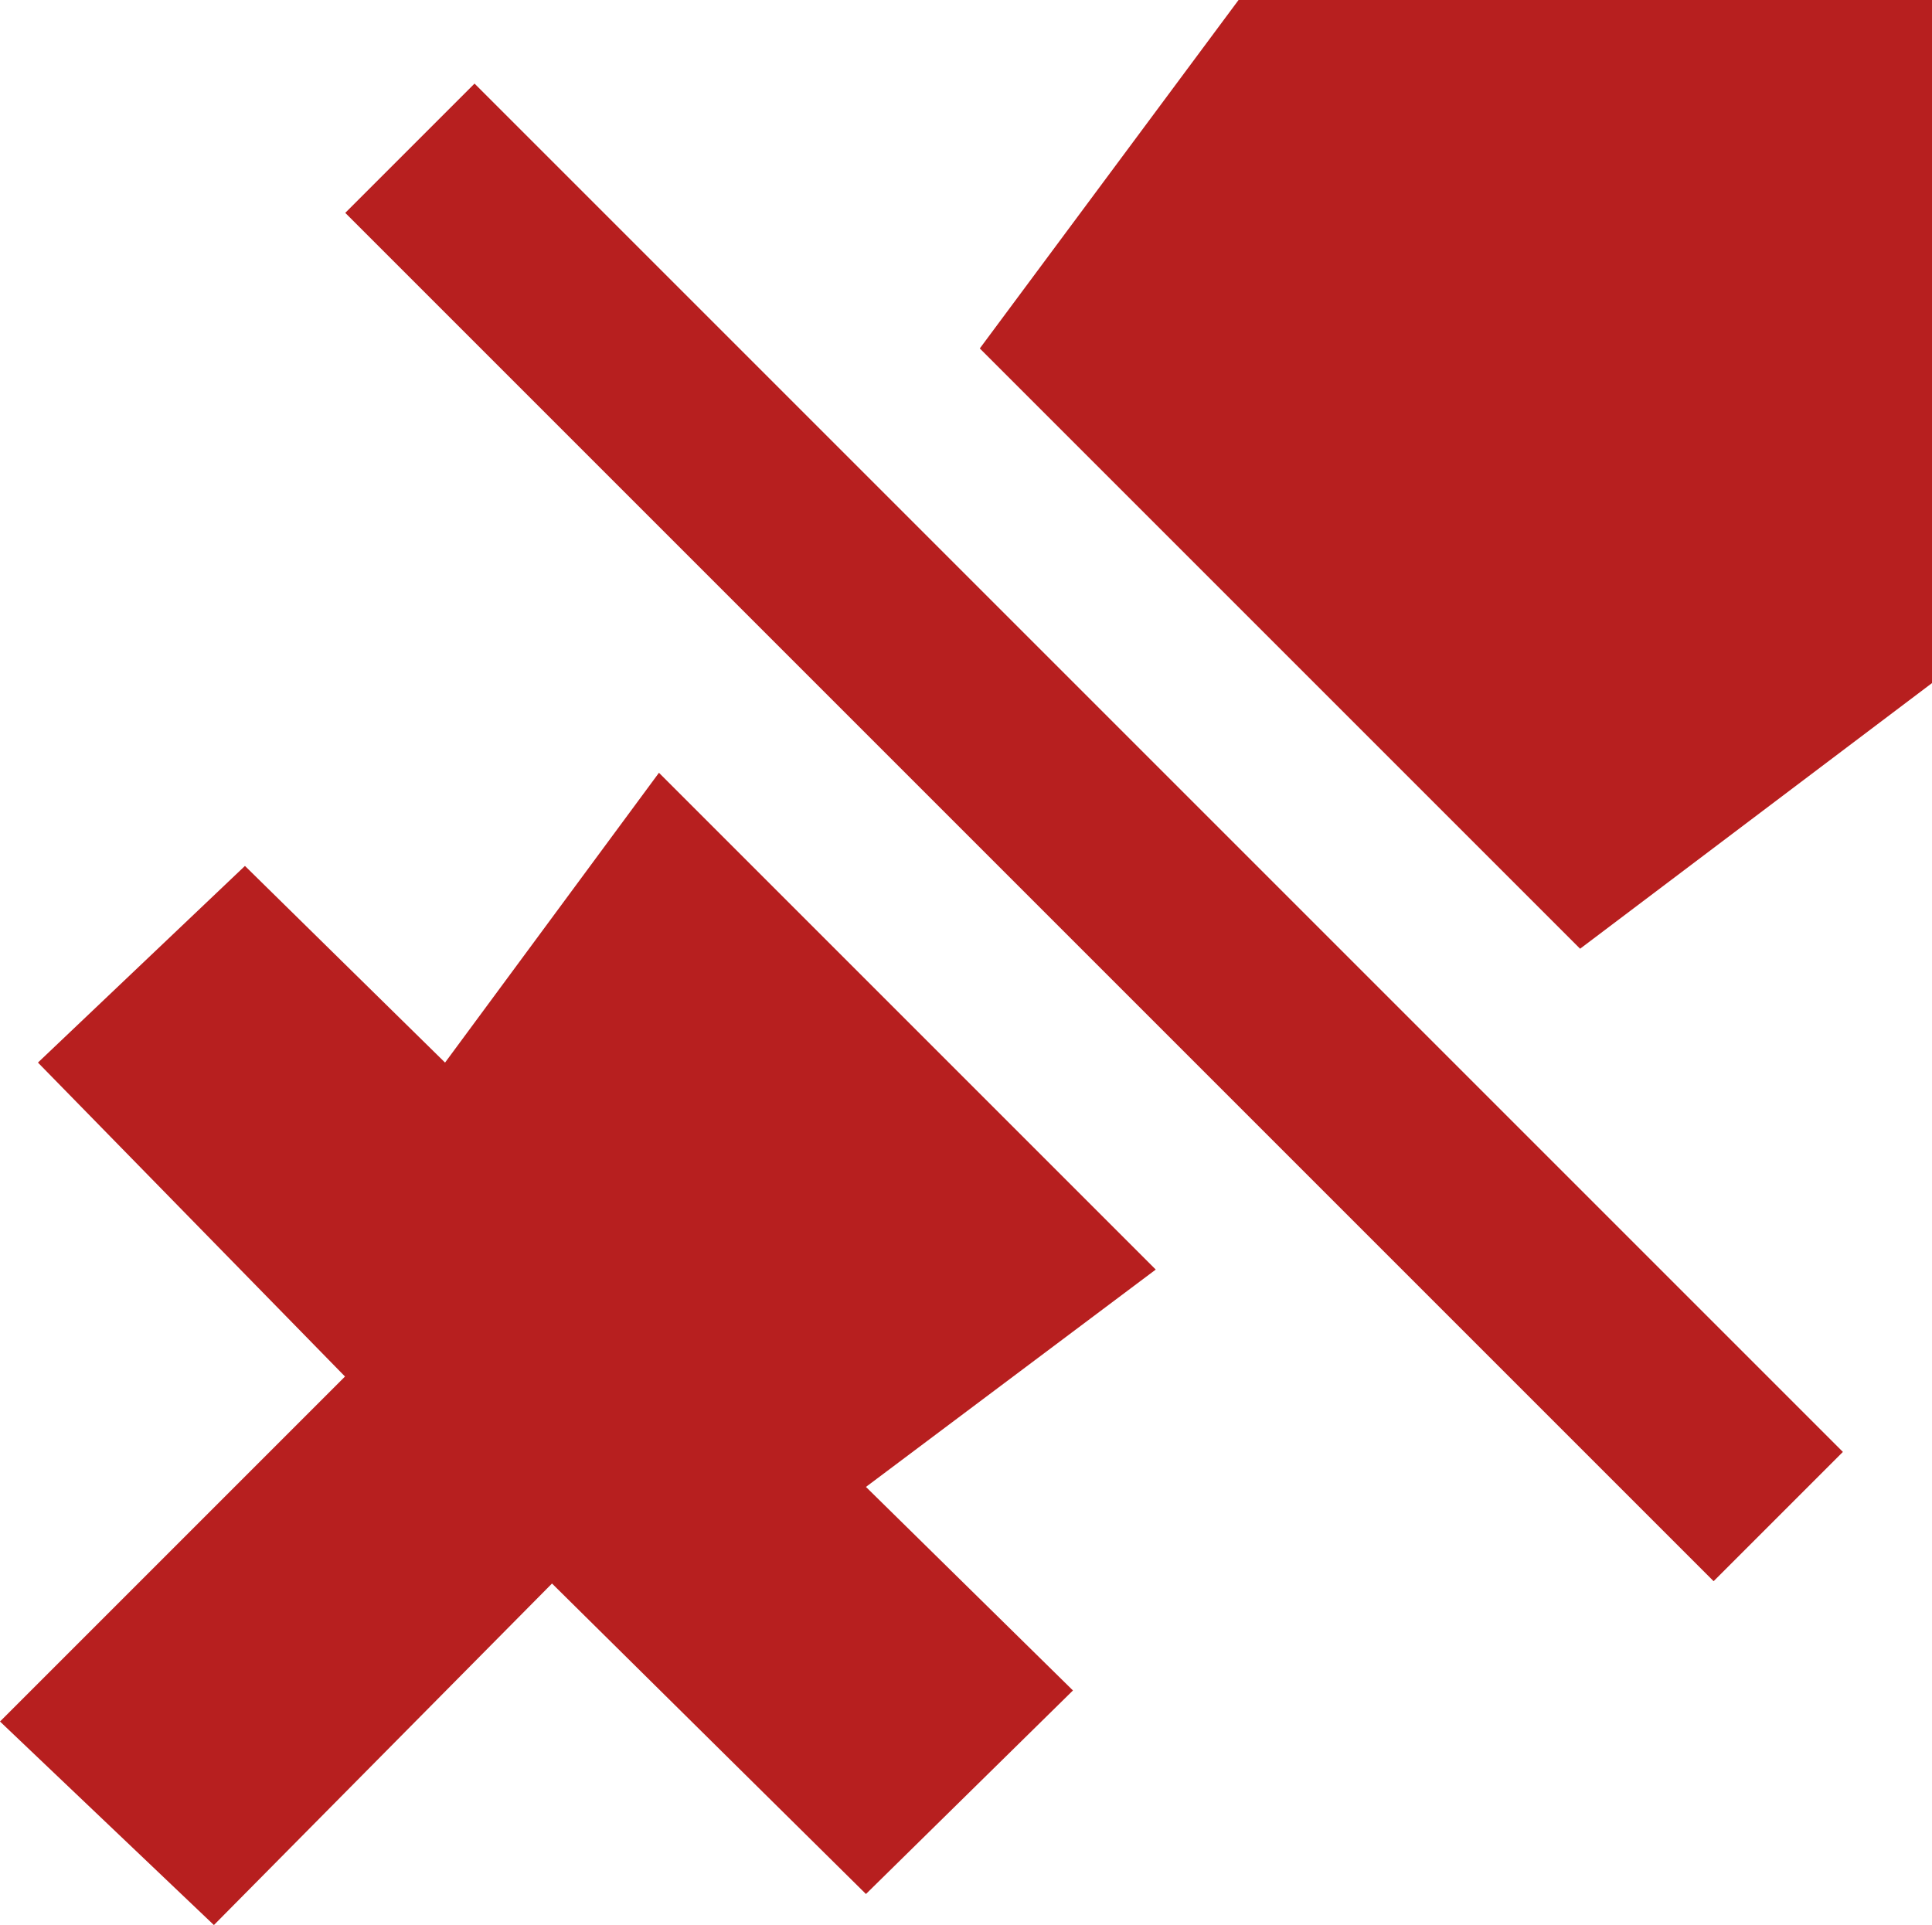 <?xml version="1.0" encoding="utf-8"?>
<!-- Generator: Adobe Illustrator 26.5.0, SVG Export Plug-In . SVG Version: 6.00 Build 0)  -->
<svg version="1.1" id="Layer_1" xmlns="http://www.w3.org/2000/svg" xmlns:xlink="http://www.w3.org/1999/xlink" x="0px" y="0px"
	 viewBox="0 0 56 55.8" style="enable-background:new 0 0 56 55.8;" xml:space="preserve">
<style type="text/css">
	.st0{fill:#b71f1f;}
</style>
<polygon class="st0" points="45.8,27.5 56,19.8 56,0 35.9,0 28.4,10.1 "/>
<polygon class="st0" points="33.5,36.8 19.1,22.4 12.9,30.8 7.1,25.1 1.1,30.8 10,39.9 0,49.9 6.2,55.8 16,45.9 25.1,54.9 31.1,49 
	25.1,43.1 "/>
<rect x="29.1" y="-3.9" transform="matrix(0.707 -0.707 0.707 0.707 -7.809 29.501)" class="st0" width="5.3" height="56.1"/>
</svg>
